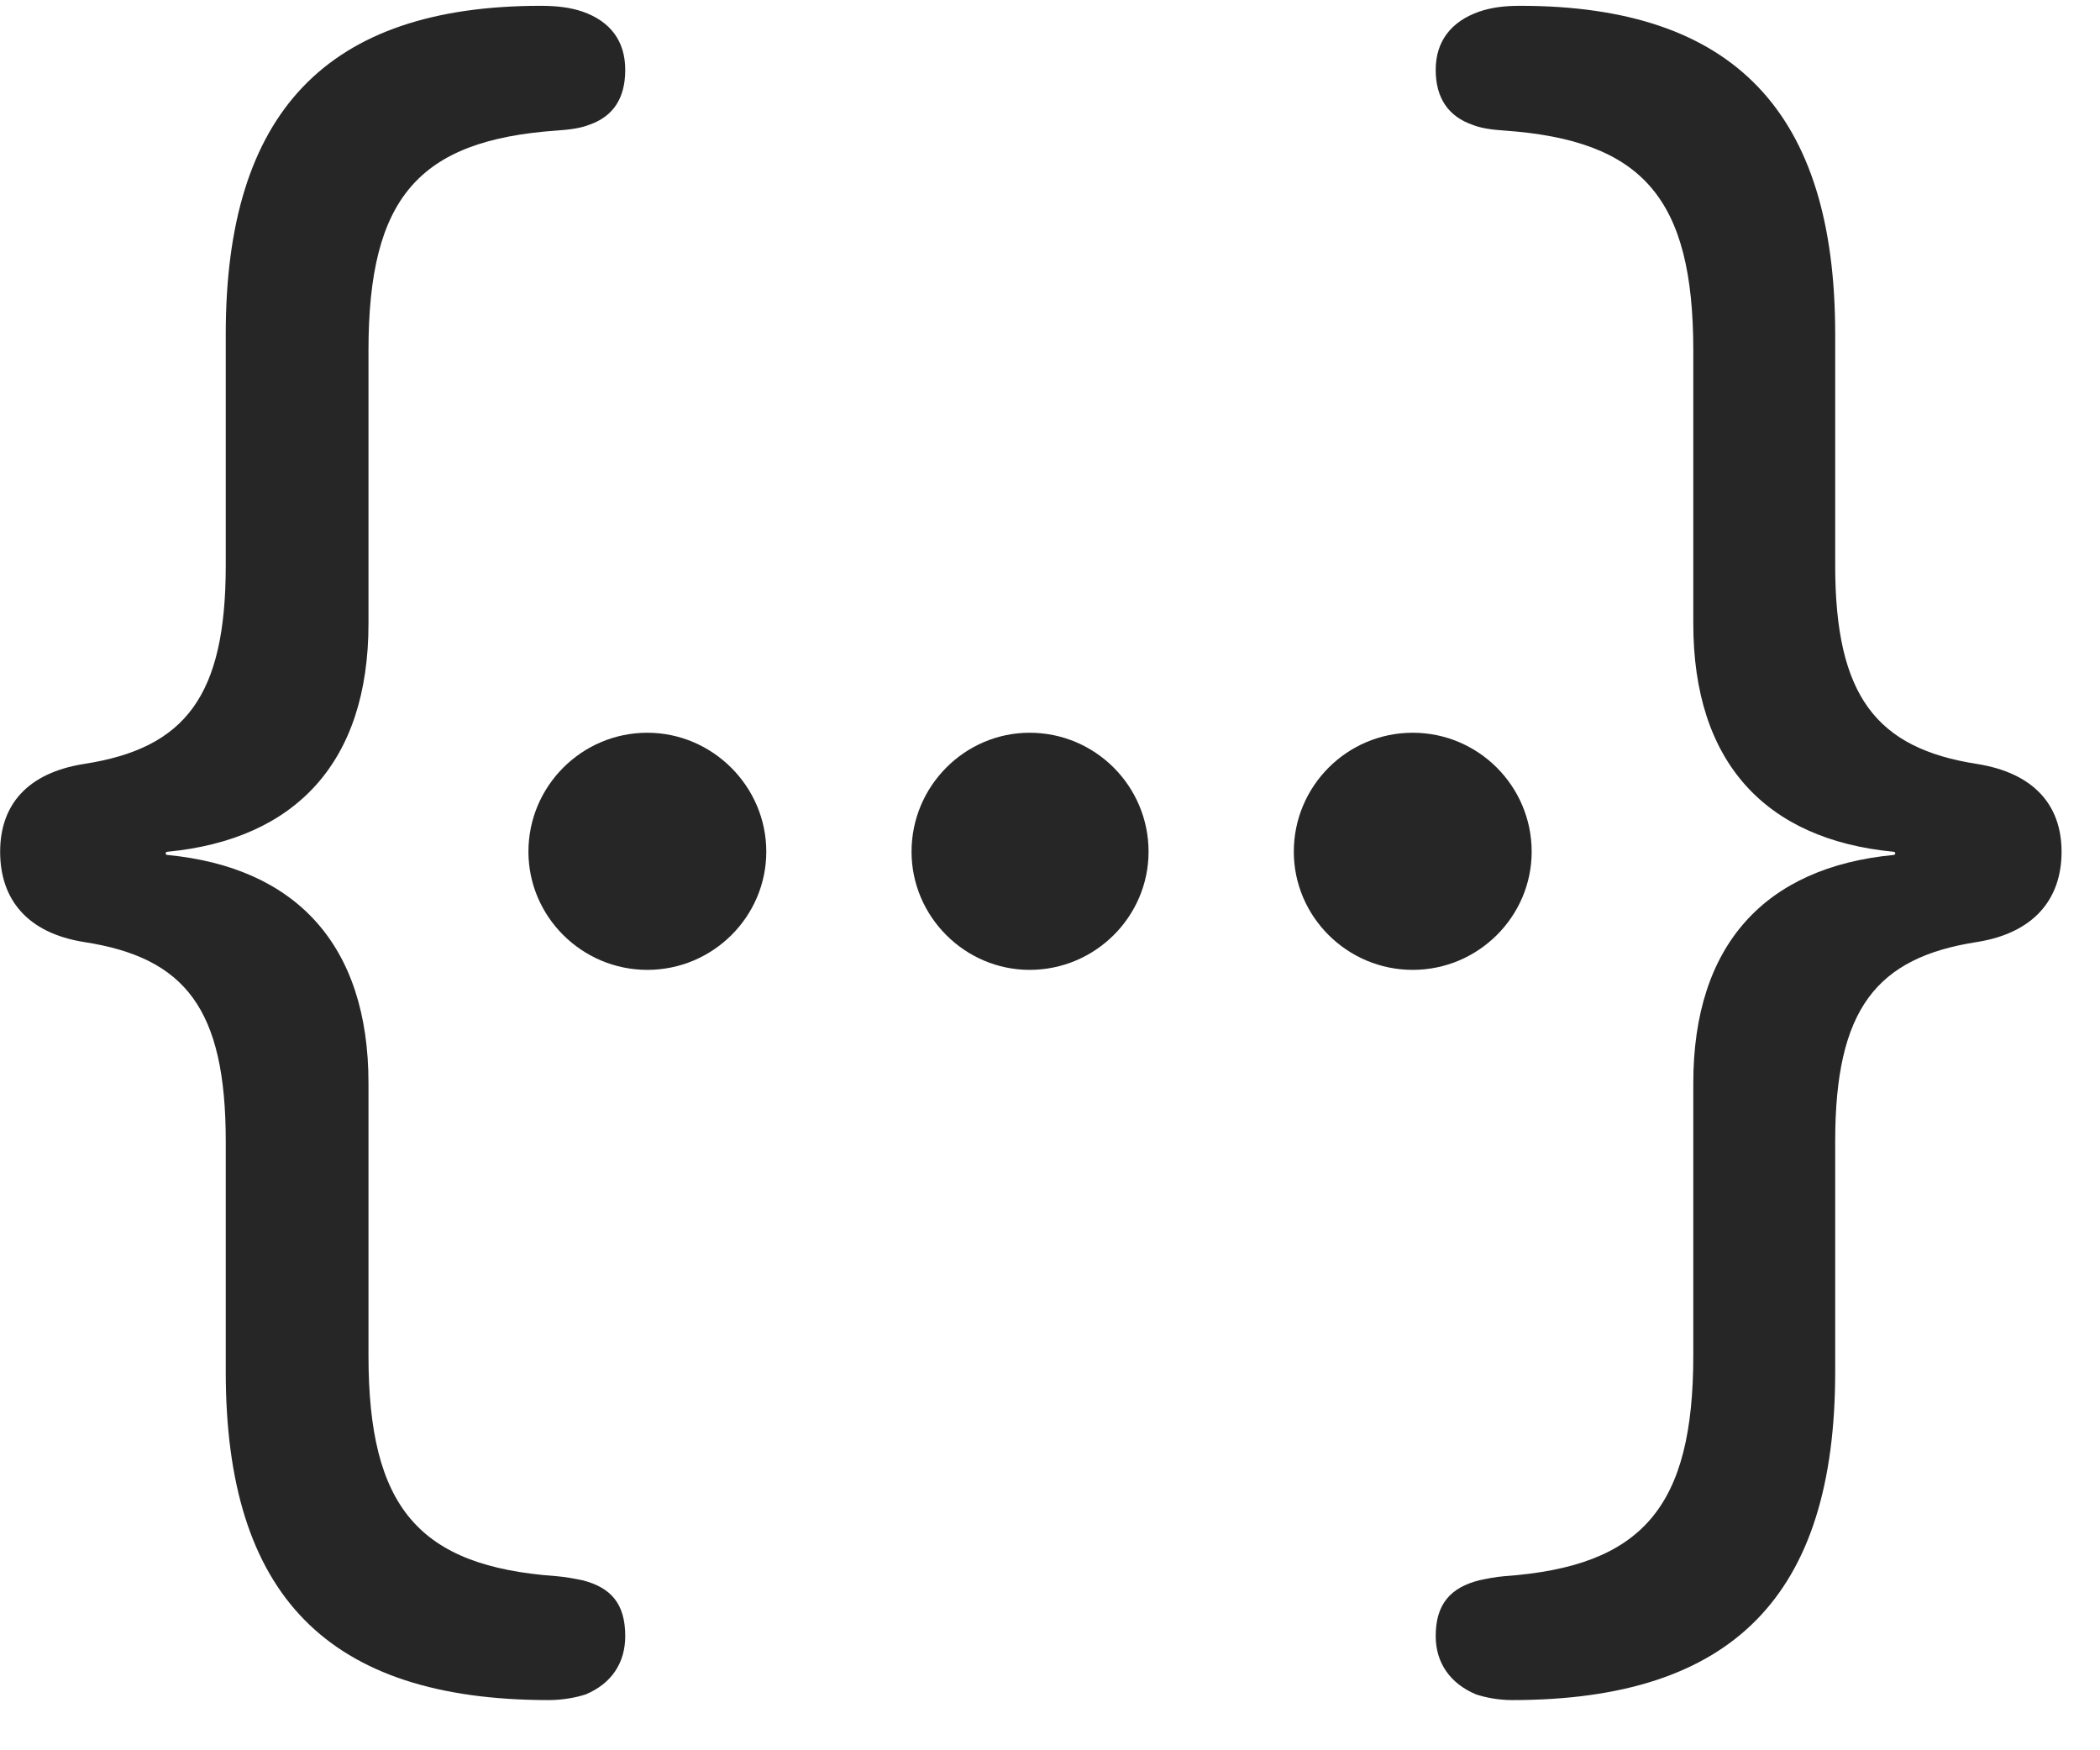 <svg width="30" height="25" viewBox="0 0 30 25" fill="none" xmlns="http://www.w3.org/2000/svg">
<g clip-path="url(#clip0_2207_23020)">
<path d="M0.002 12.166C0.002 12.845 0.389 13.326 1.198 13.455C2.651 13.677 3.225 14.416 3.225 16.302V19.595C3.225 22.783 4.678 24.283 7.842 24.283C8.03 24.283 8.229 24.248 8.369 24.201C8.733 24.048 8.932 23.755 8.932 23.369C8.932 22.912 8.733 22.677 8.323 22.572C8.205 22.548 8.088 22.525 7.948 22.513C5.979 22.373 5.264 21.529 5.264 19.361V15.47C5.264 13.49 4.221 12.388 2.393 12.212C2.358 12.212 2.358 12.166 2.393 12.166C4.221 11.99 5.264 10.888 5.264 8.908V5.005C5.264 2.826 5.979 2.005 7.948 1.865C8.135 1.853 8.299 1.83 8.416 1.783C8.756 1.666 8.932 1.408 8.932 0.998C8.932 0.587 8.721 0.306 8.323 0.166C8.147 0.107 7.959 0.083 7.725 0.083C4.666 0.083 3.225 1.607 3.225 4.771V8.076C3.225 9.939 2.651 10.689 1.198 10.912C0.389 11.041 0.002 11.498 0.002 12.166ZM29.451 12.166C29.451 11.498 29.053 11.041 28.244 10.912C26.803 10.689 26.217 9.939 26.217 8.076V4.771C26.217 1.607 24.776 0.083 21.717 0.083C21.483 0.083 21.307 0.107 21.131 0.166C20.733 0.306 20.51 0.587 20.51 0.998C20.51 1.408 20.698 1.666 21.037 1.783C21.154 1.83 21.307 1.853 21.494 1.865C23.463 2.005 24.19 2.826 24.19 5.005V8.908C24.19 10.888 25.221 11.99 27.049 12.166C27.084 12.166 27.084 12.212 27.049 12.212C25.221 12.388 24.19 13.49 24.19 15.47V19.361C24.19 21.529 23.463 22.373 21.494 22.513C21.354 22.525 21.248 22.548 21.131 22.572C20.721 22.677 20.51 22.912 20.51 23.369C20.51 23.755 20.721 24.048 21.084 24.201C21.225 24.248 21.412 24.283 21.6 24.283C24.764 24.283 26.217 22.783 26.217 19.595V16.302C26.217 14.416 26.803 13.677 28.244 13.455C29.053 13.326 29.451 12.845 29.451 12.166Z" fill="black" fill-opacity="0.85"/>
<path d="M20.182 13.853C21.119 13.853 21.881 13.091 21.881 12.165C21.881 11.228 21.119 10.466 20.182 10.466C19.244 10.466 18.483 11.228 18.483 12.165C18.483 13.091 19.244 13.853 20.182 13.853Z" fill="black" fill-opacity="0.85"/>
<path d="M14.709 13.853C15.647 13.853 16.408 13.091 16.408 12.165C16.408 11.228 15.647 10.466 14.709 10.466C13.783 10.466 13.022 11.228 13.022 12.165C13.022 13.091 13.783 13.853 14.709 13.853Z" fill="black" fill-opacity="0.85"/>
<path d="M9.248 13.853C10.186 13.853 10.947 13.091 10.947 12.165C10.947 11.228 10.174 10.466 9.248 10.466C8.311 10.466 7.549 11.228 7.549 12.165C7.549 13.091 8.311 13.853 9.248 13.853Z" fill="black" fill-opacity="0.85"/>
</g>
<defs>
<clipPath id="clip0_2207_23020">
<rect width="29.449" height="24.223" fill="white" transform="translate(0.002 0.06)"/>
</clipPath>
</defs>
</svg>
